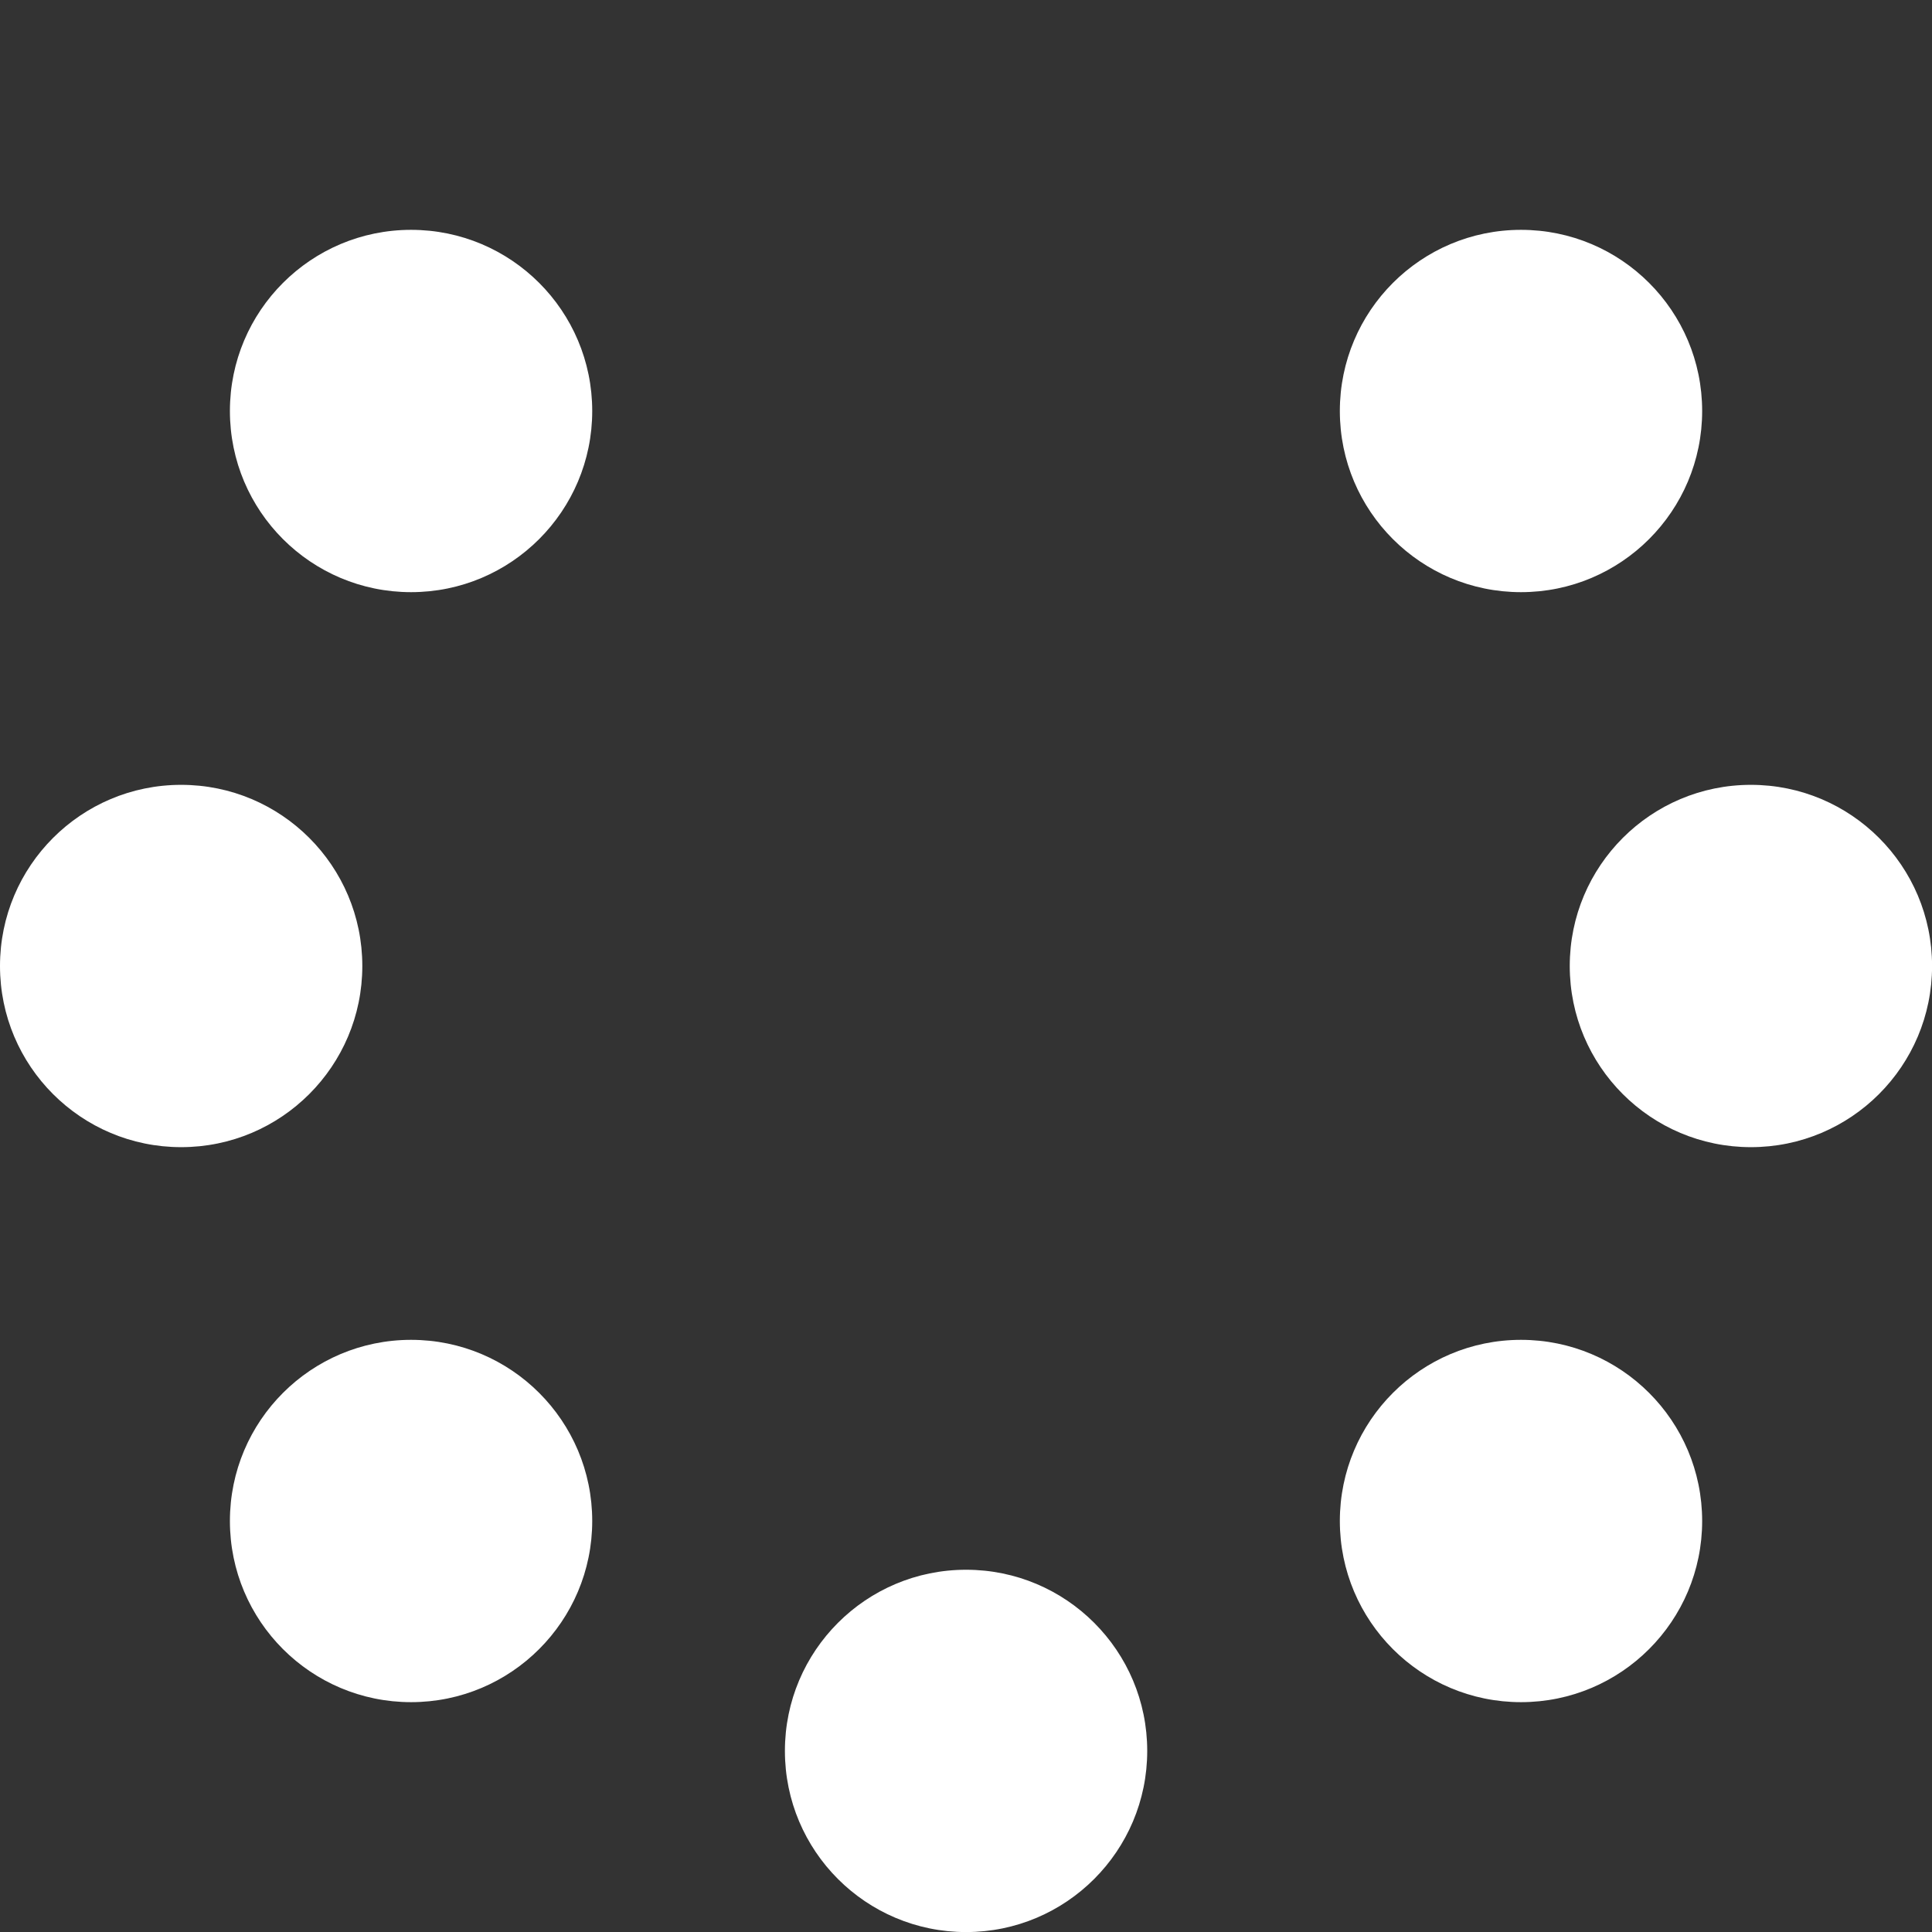 <!-- Generated by IcoMoon.io -->
<svg version="1.1" xmlns="http://www.w3.org/2000/svg" width="30" height="30" viewBox="0 0 30 30">
<rect x="0" y="0" width="30" height="30" fill="#333333" stroke="none"/>
<title>spinner7</title>
<path fill="#fff" d="M12.188 27.188c0-1.553 1.259-2.813 2.813-2.813s2.813 1.259 2.813 2.813c0 1.553-1.259 2.813-2.813 2.813s-2.813-1.259-2.813-2.813zM0 15c0-1.553 1.259-2.813 2.813-2.813s2.813 1.259 2.813 2.813c0 1.553-1.259 2.813-2.813 2.813s-2.813-1.259-2.813-2.813zM24.375 15c0-1.553 1.259-2.813 2.813-2.813s2.813 1.259 2.813 2.813c0 1.553-1.259 2.813-2.813 2.813s-2.813-1.259-2.813-2.813zM3.57 6.382c0-1.553 1.259-2.813 2.813-2.813s2.813 1.259 2.813 2.813c0 1.553-1.259 2.813-2.813 2.813s-2.813-1.259-2.813-2.813zM20.805 23.618c0-1.553 1.259-2.813 2.813-2.813s2.813 1.259 2.813 2.813c0 1.553-1.259 2.813-2.813 2.813s-2.813-1.259-2.813-2.813zM3.57 23.618c0-1.553 1.259-2.813 2.813-2.813s2.813 1.259 2.813 2.813c0 1.553-1.259 2.813-2.813 2.813s-2.813-1.259-2.813-2.813zM20.805 6.382c0-1.553 1.259-2.813 2.813-2.813s2.813 1.259 2.813 2.813c0 1.553-1.259 2.813-2.813 2.813s-2.813-1.259-2.813-2.813z"></path>
</svg>
